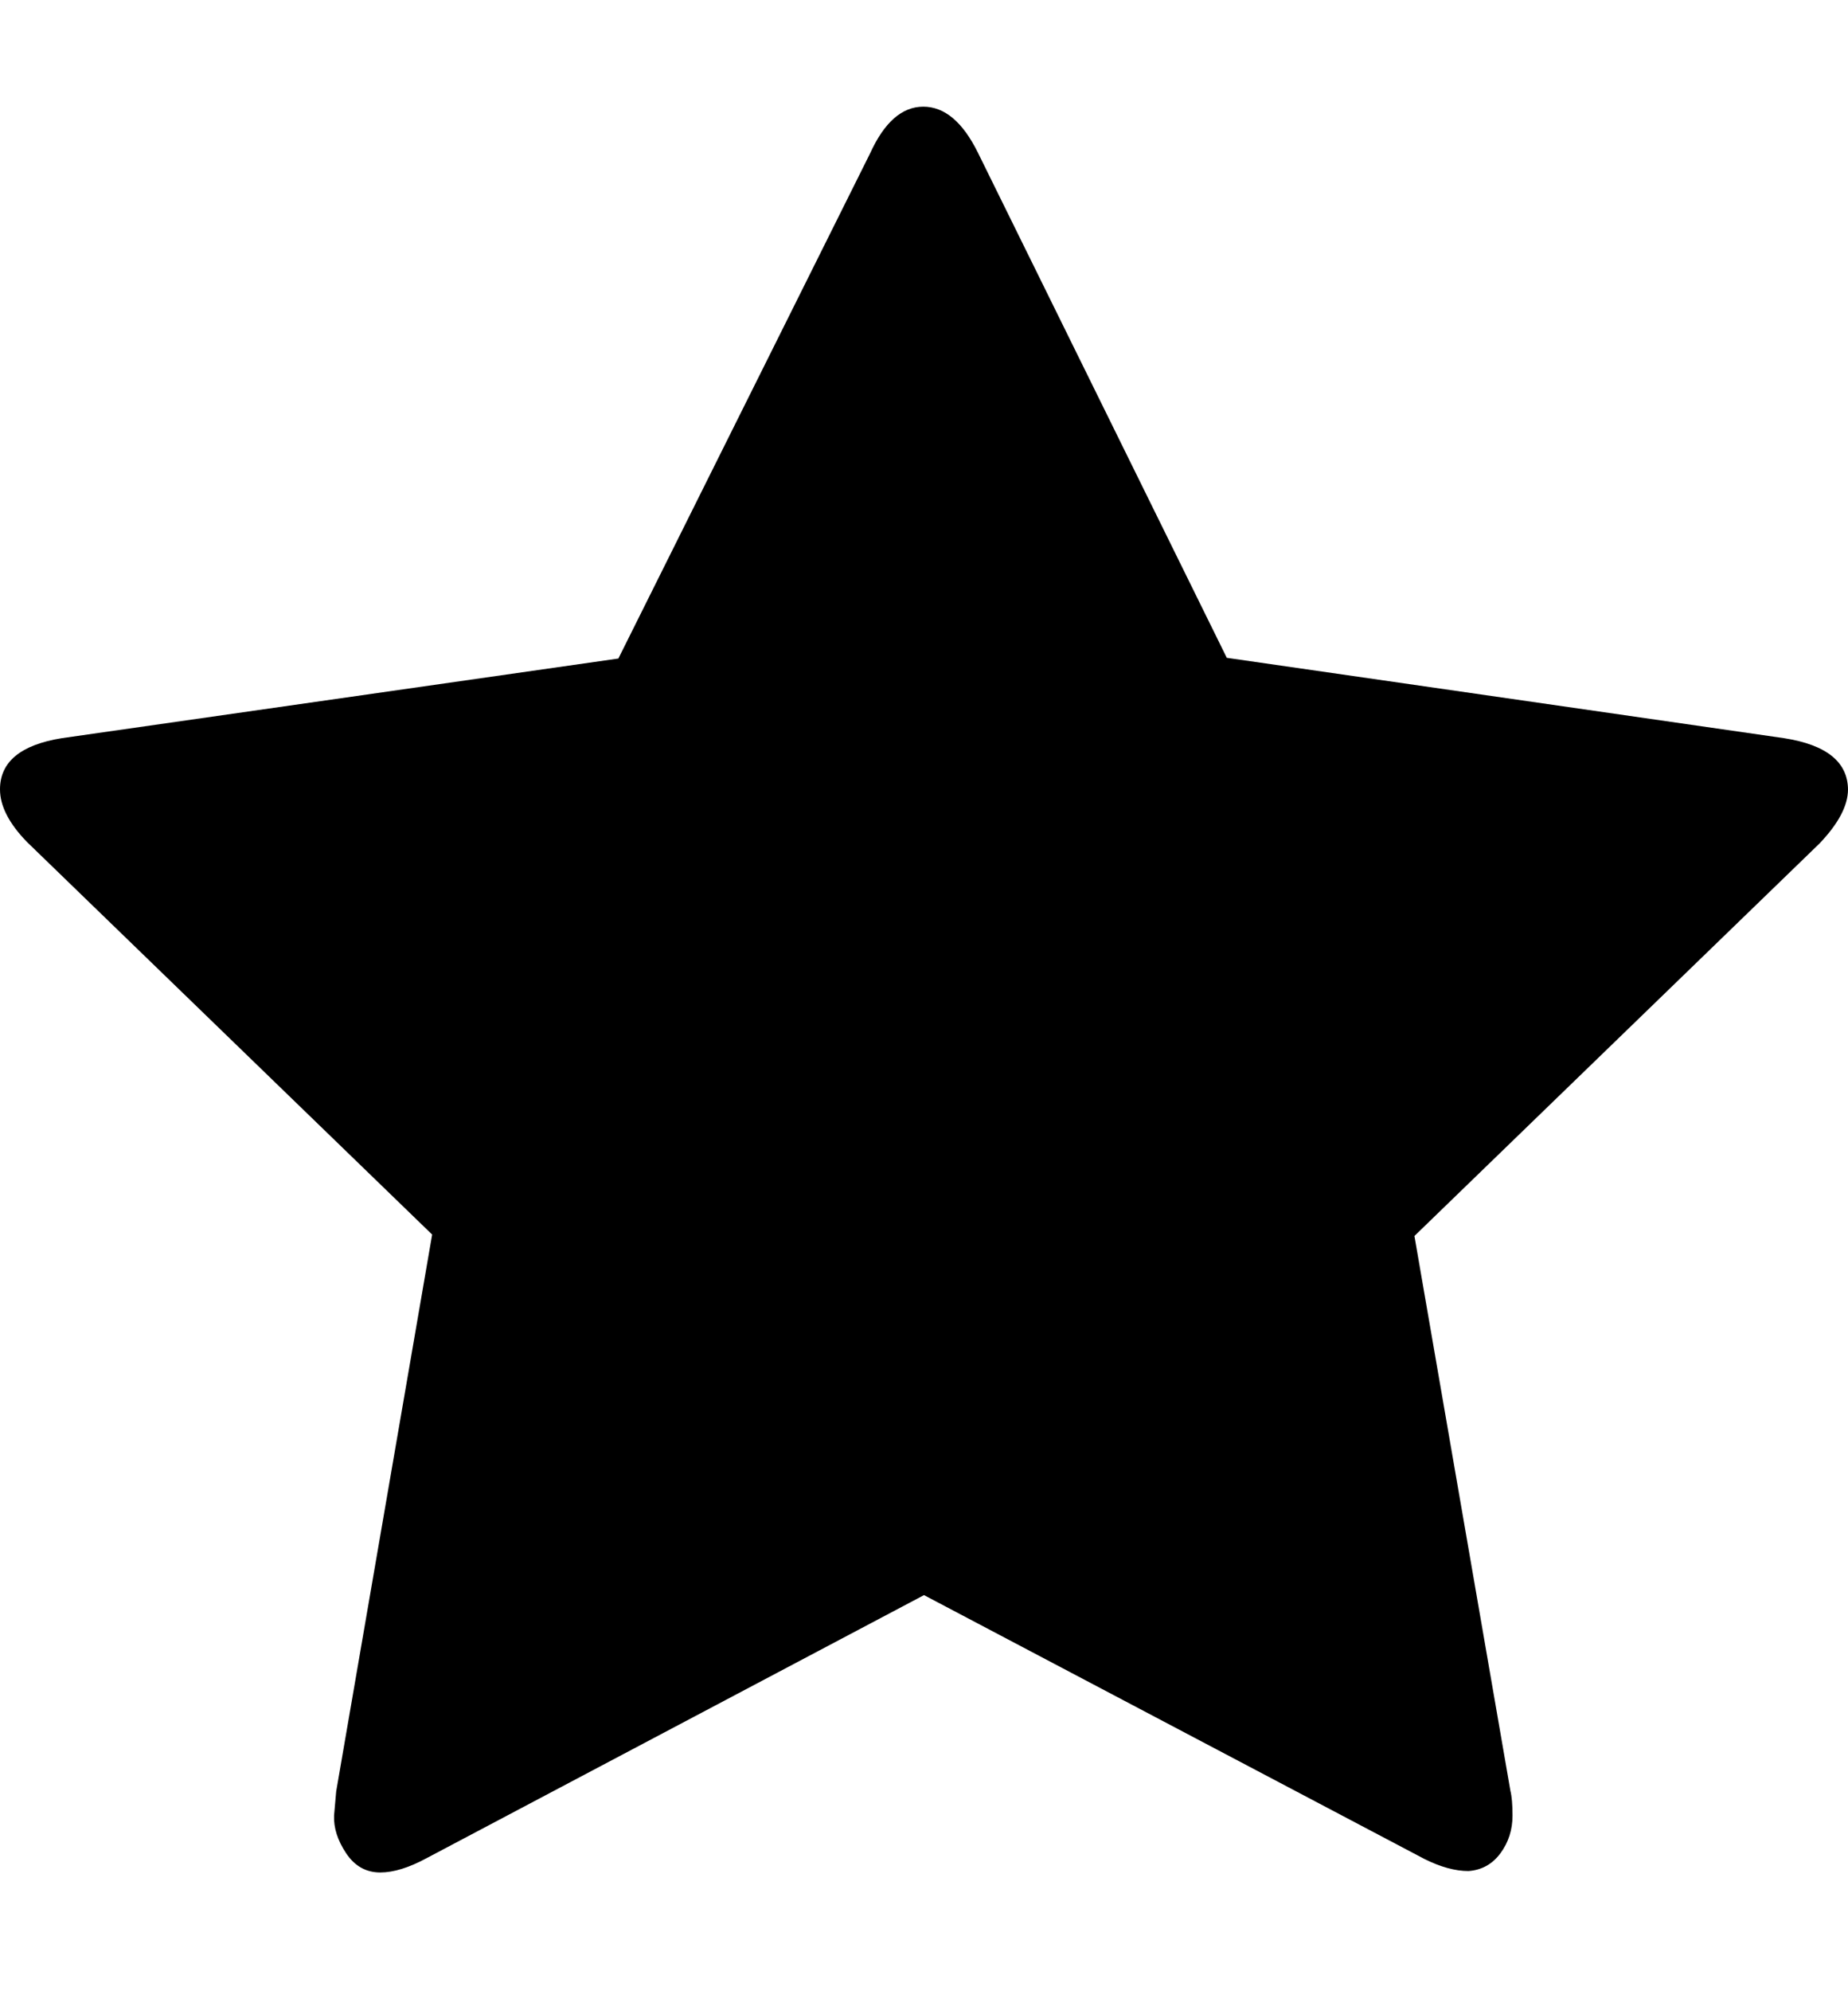 <svg xmlns="http://www.w3.org/2000/svg" viewBox="0 0 26 28">
  <path d="M26 11.1q0 .34-.4.76l-5.7 5.52 1.35 7.8q.03.12.03.35 0 .3-.17.53t-.45.25q-.28 0-.62-.17L13 22.43l-7 3.7q-.37.2-.65.2-.3 0-.48-.27t-.17-.53l.03-.34 1.35-7.83-5.7-5.52Q0 11.45 0 11.1q0-.58.87-.72L8.7 9.26l3.54-7.1q.3-.66.75-.66t.77.65l3.5 7.1 7.84 1.13q.9.14.9.73z"></path>
</svg>

